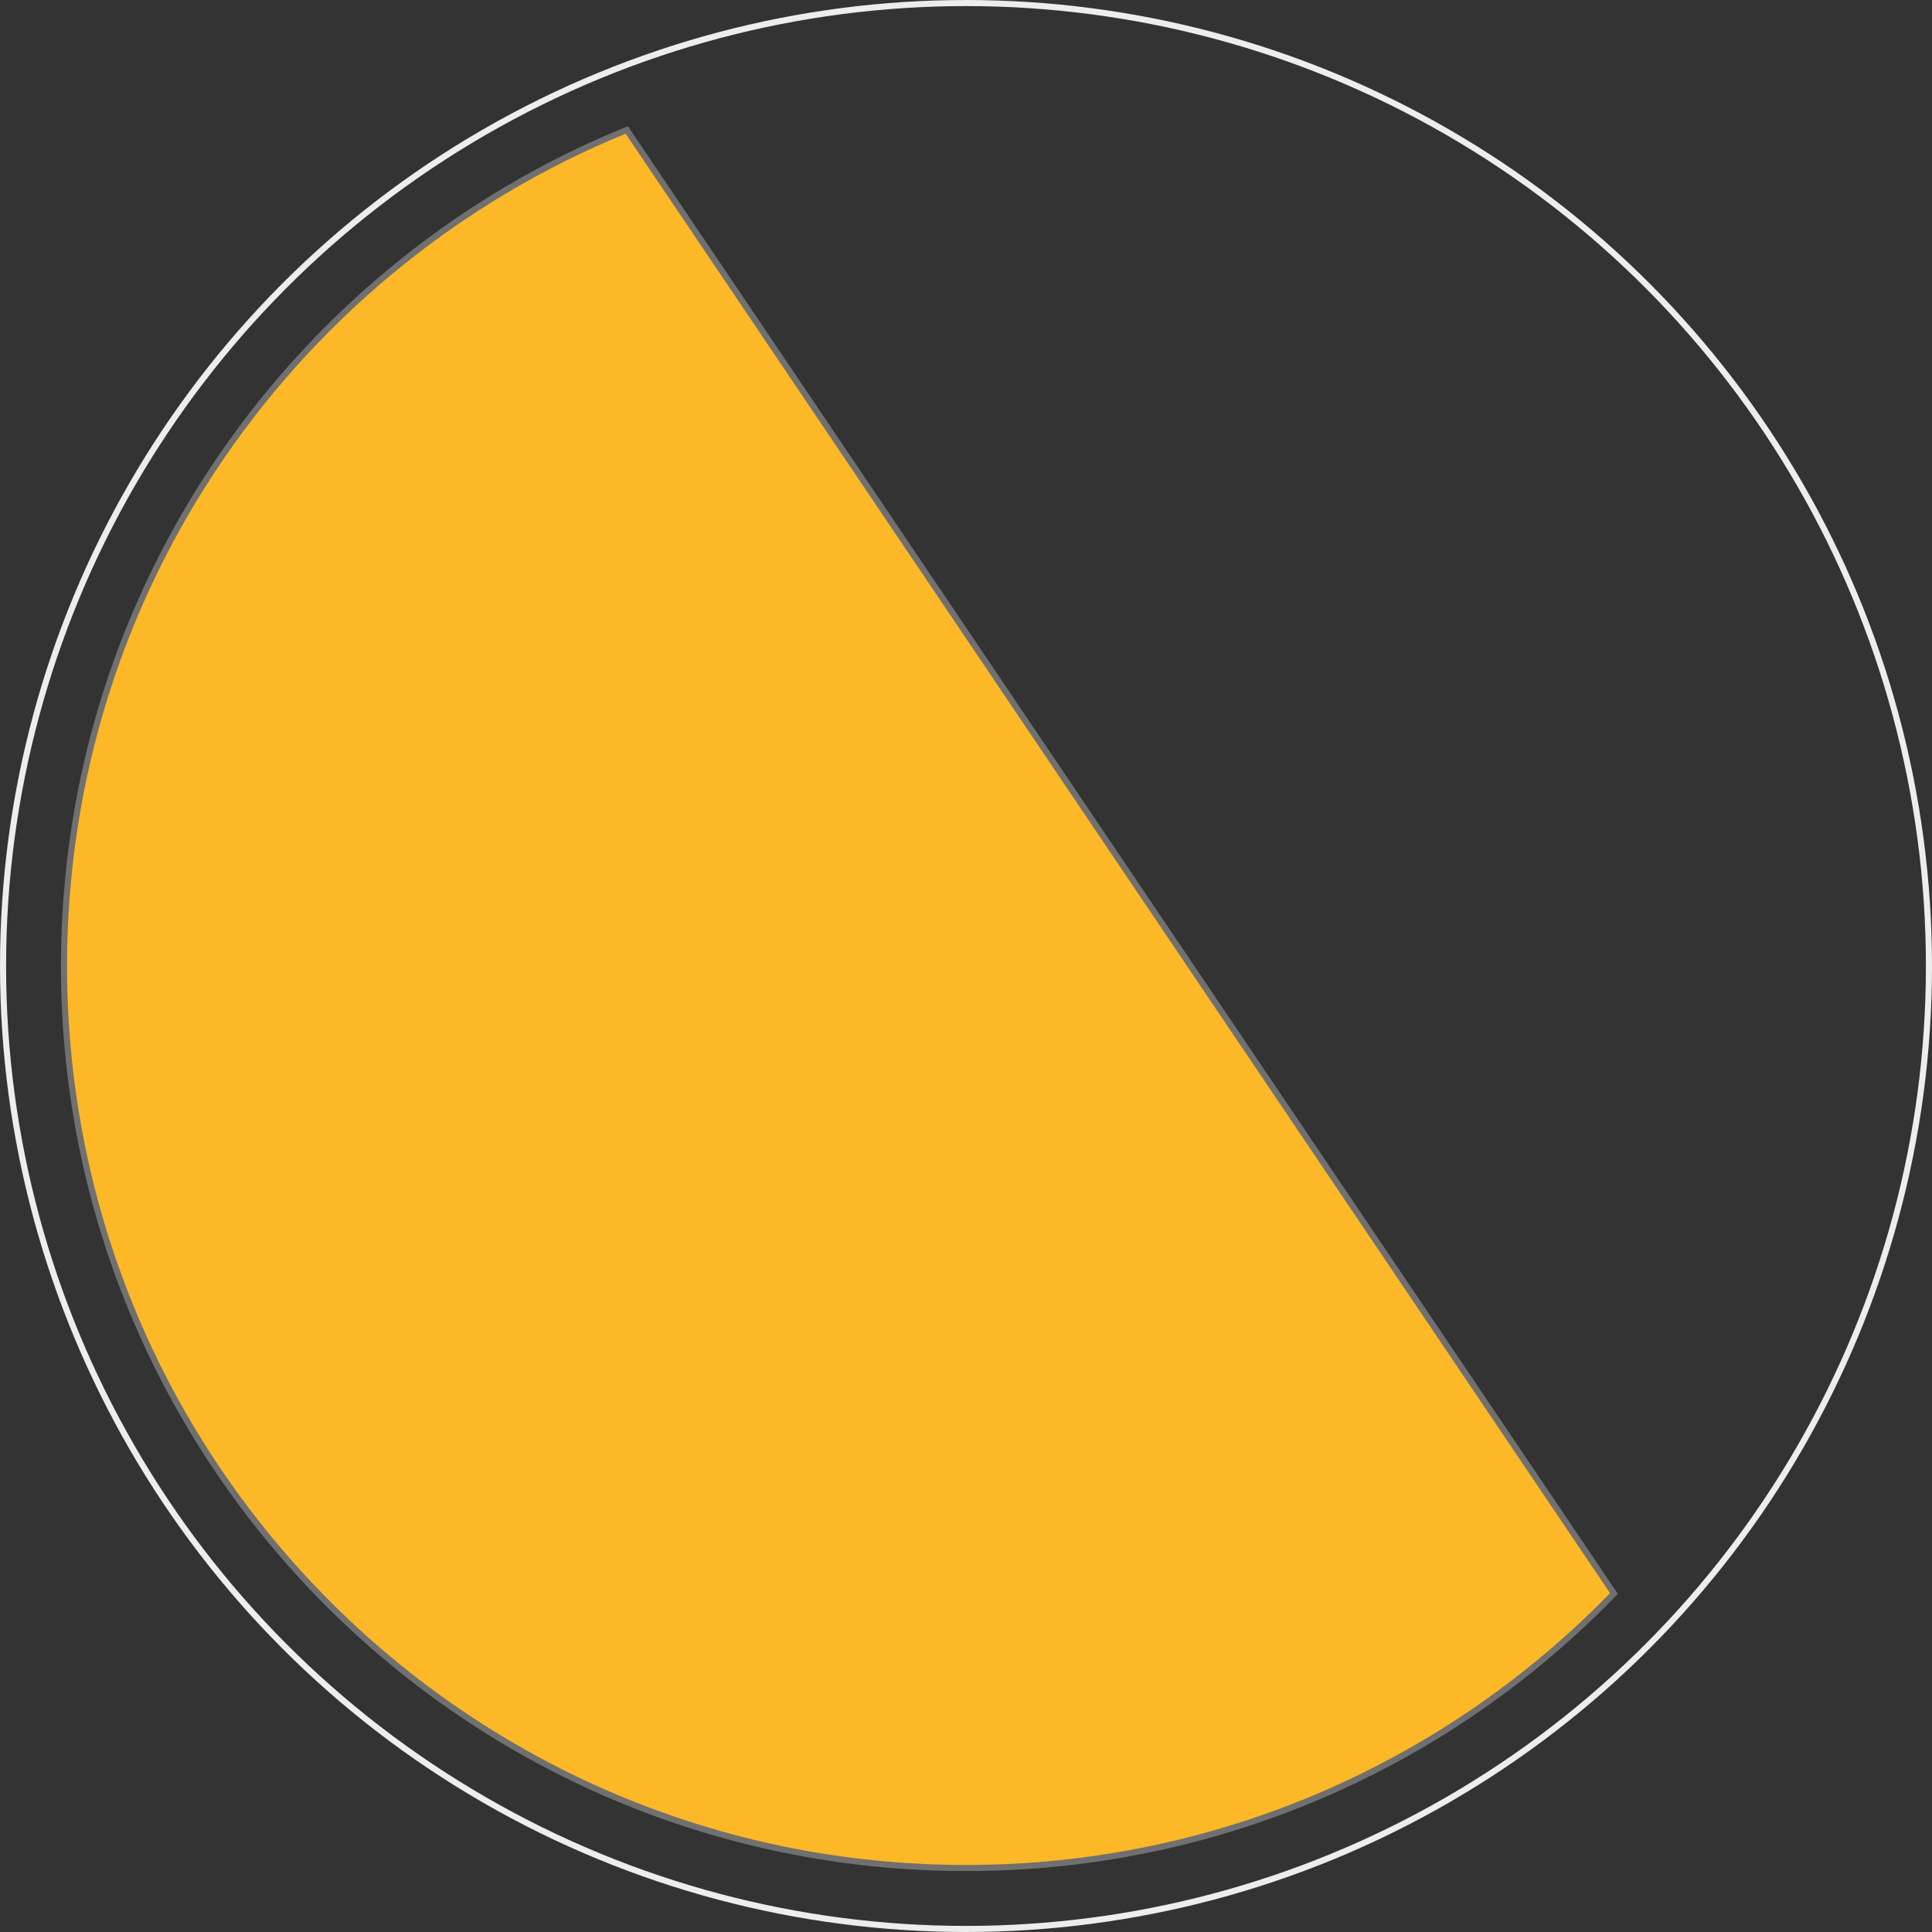 <svg xmlns="http://www.w3.org/2000/svg" width="317" height="317" viewBox="0 0 317 317">
  <rect x="0" y="0" width="317" height="317" fill="#333333" stroke="none"/>
  <g id="Group_1956" data-name="Group 1956" transform="translate(-12299 -1348)">
    <g id="Ellipse_133" data-name="Ellipse 133" transform="translate(12299 1348)" fill="none" stroke="#ededed" stroke-width="1">
      <circle cx="158.5" cy="158.5" r="158.5" stroke="none"/>
      <circle cx="158.5" cy="158.5" r="158" fill="none"/>
    </g>
    <g id="Intersection_2" data-name="Intersection 2" transform="translate(12220.836 1348.36)" fill="#fdb827">
      <path d="M 236.664 306.14 C 226.622 306.14 216.587 305.128 206.836 303.133 C 197.334 301.189 187.987 298.287 179.056 294.51 C 170.286 290.8 161.828 286.209 153.916 280.864 C 146.079 275.57 138.71 269.489 132.012 262.792 C 125.315 256.094 119.234 248.725 113.94 240.888 C 108.595 232.976 104.004 224.518 100.294 215.748 C 96.517 206.816 93.615 197.47 91.671 187.968 C 89.676 178.217 88.664 168.182 88.664 158.14 C 88.664 142.916 90.966 127.905 95.507 113.525 C 99.902 99.61 106.338 86.436 114.639 74.368 C 122.828 62.463 132.694 51.829 143.962 42.764 C 155.216 33.71 167.676 26.376 181.002 20.963 L 342.978 261.103 C 336.322 267.974 328.974 274.224 321.133 279.684 C 313.11 285.27 304.508 290.072 295.566 293.955 C 286.459 297.91 276.914 300.949 267.197 302.987 C 257.221 305.079 246.949 306.14 236.664 306.14 Z" stroke="none"/>
      <path d="M 180.815 21.58 C 167.675 26.959 155.386 34.215 144.276 43.153 C 133.045 52.189 123.213 62.786 115.051 74.651 C 106.778 86.678 100.363 99.808 95.984 113.676 C 91.459 128.007 89.164 142.967 89.164 158.14 C 89.164 168.148 90.172 178.15 92.161 187.867 C 94.099 197.337 96.99 206.652 100.755 215.553 C 104.451 224.293 109.027 232.723 114.354 240.608 C 119.631 248.418 125.691 255.763 132.366 262.438 C 139.041 269.113 146.385 275.173 154.196 280.45 C 162.081 285.777 170.511 290.352 179.251 294.049 C 188.152 297.814 197.467 300.705 206.937 302.643 C 216.654 304.632 226.656 305.64 236.664 305.64 C 246.914 305.64 257.153 304.583 267.094 302.498 C 276.778 300.467 286.29 297.438 295.367 293.496 C 304.278 289.626 312.851 284.841 320.847 279.273 C 328.551 273.91 335.777 267.78 342.336 261.046 L 180.815 21.58 M 181.19 20.348 L 343.619 261.159 C 316.606 289.197 278.672 306.64 236.664 306.64 C 154.65 306.64 88.164 240.154 88.164 158.14 C 88.164 95.738 126.657 42.325 181.19 20.348 Z" stroke="none" fill="#707070"/>
    </g>
  </g>
</svg>
